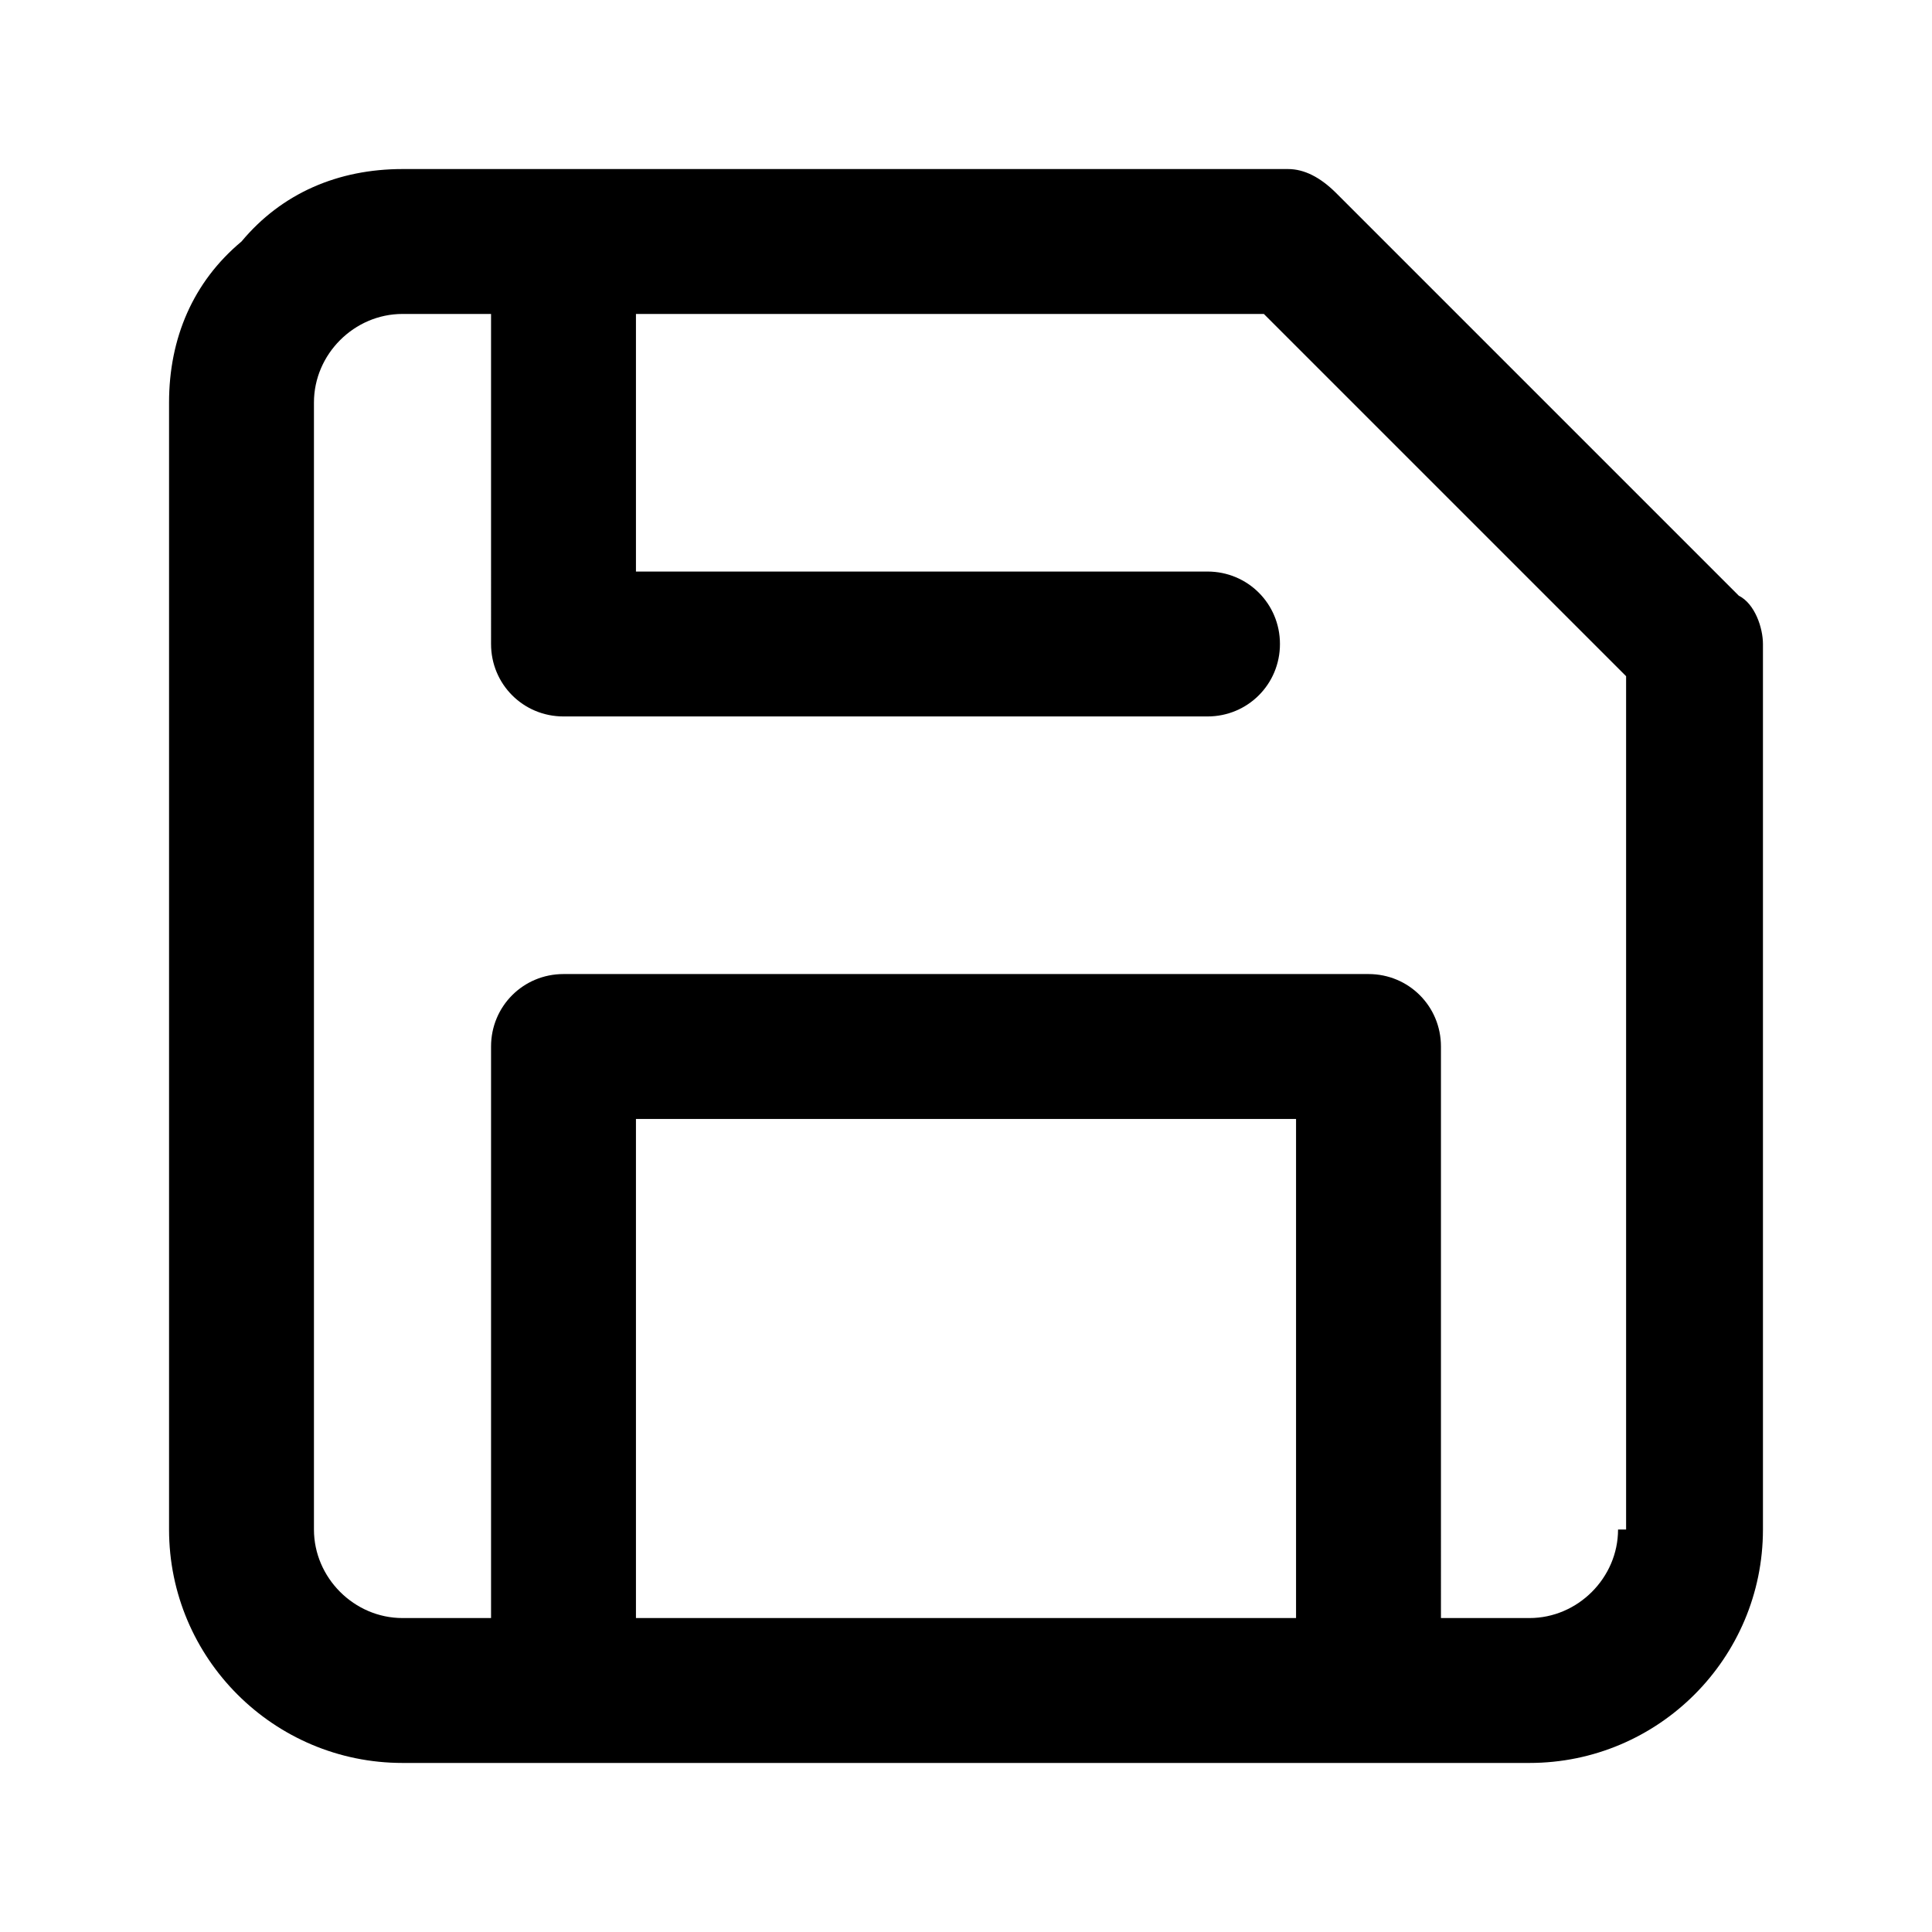 <svg xmlns="http://www.w3.org/2000/svg" xml:space="preserve" viewBox="0 0 24 24"><path d="m21.6 7.4-5-5q-.3-.3-.6-.3H5c-.8 0-1.5.3-2 .9-.6.5-.9 1.2-.9 2v14c0 1.6 1.3 2.9 2.9 2.9h14c1.6 0 2.9-1.3 2.9-2.9V8c0-.2-.1-.5-.3-.6m-5.5 12.7H7.9v-6.2h8.2zm4-1.1c0 .6-.5 1.1-1.1 1.1h-1.1V13c0-.5-.4-.9-.9-.9H7c-.5 0-.9.4-.9.9v7.1H5c-.6 0-1.1-.5-1.1-1.1V5c0-.6.5-1.1 1.1-1.1h1.1V8c0 .5.4.9.9.9h8c.5 0 .9-.4.9-.9s-.4-.9-.9-.9H7.9V3.9h7.8l4.5 4.5V19z" style="fill-rule:evenodd;clip-rule:evenodd"/></svg>
